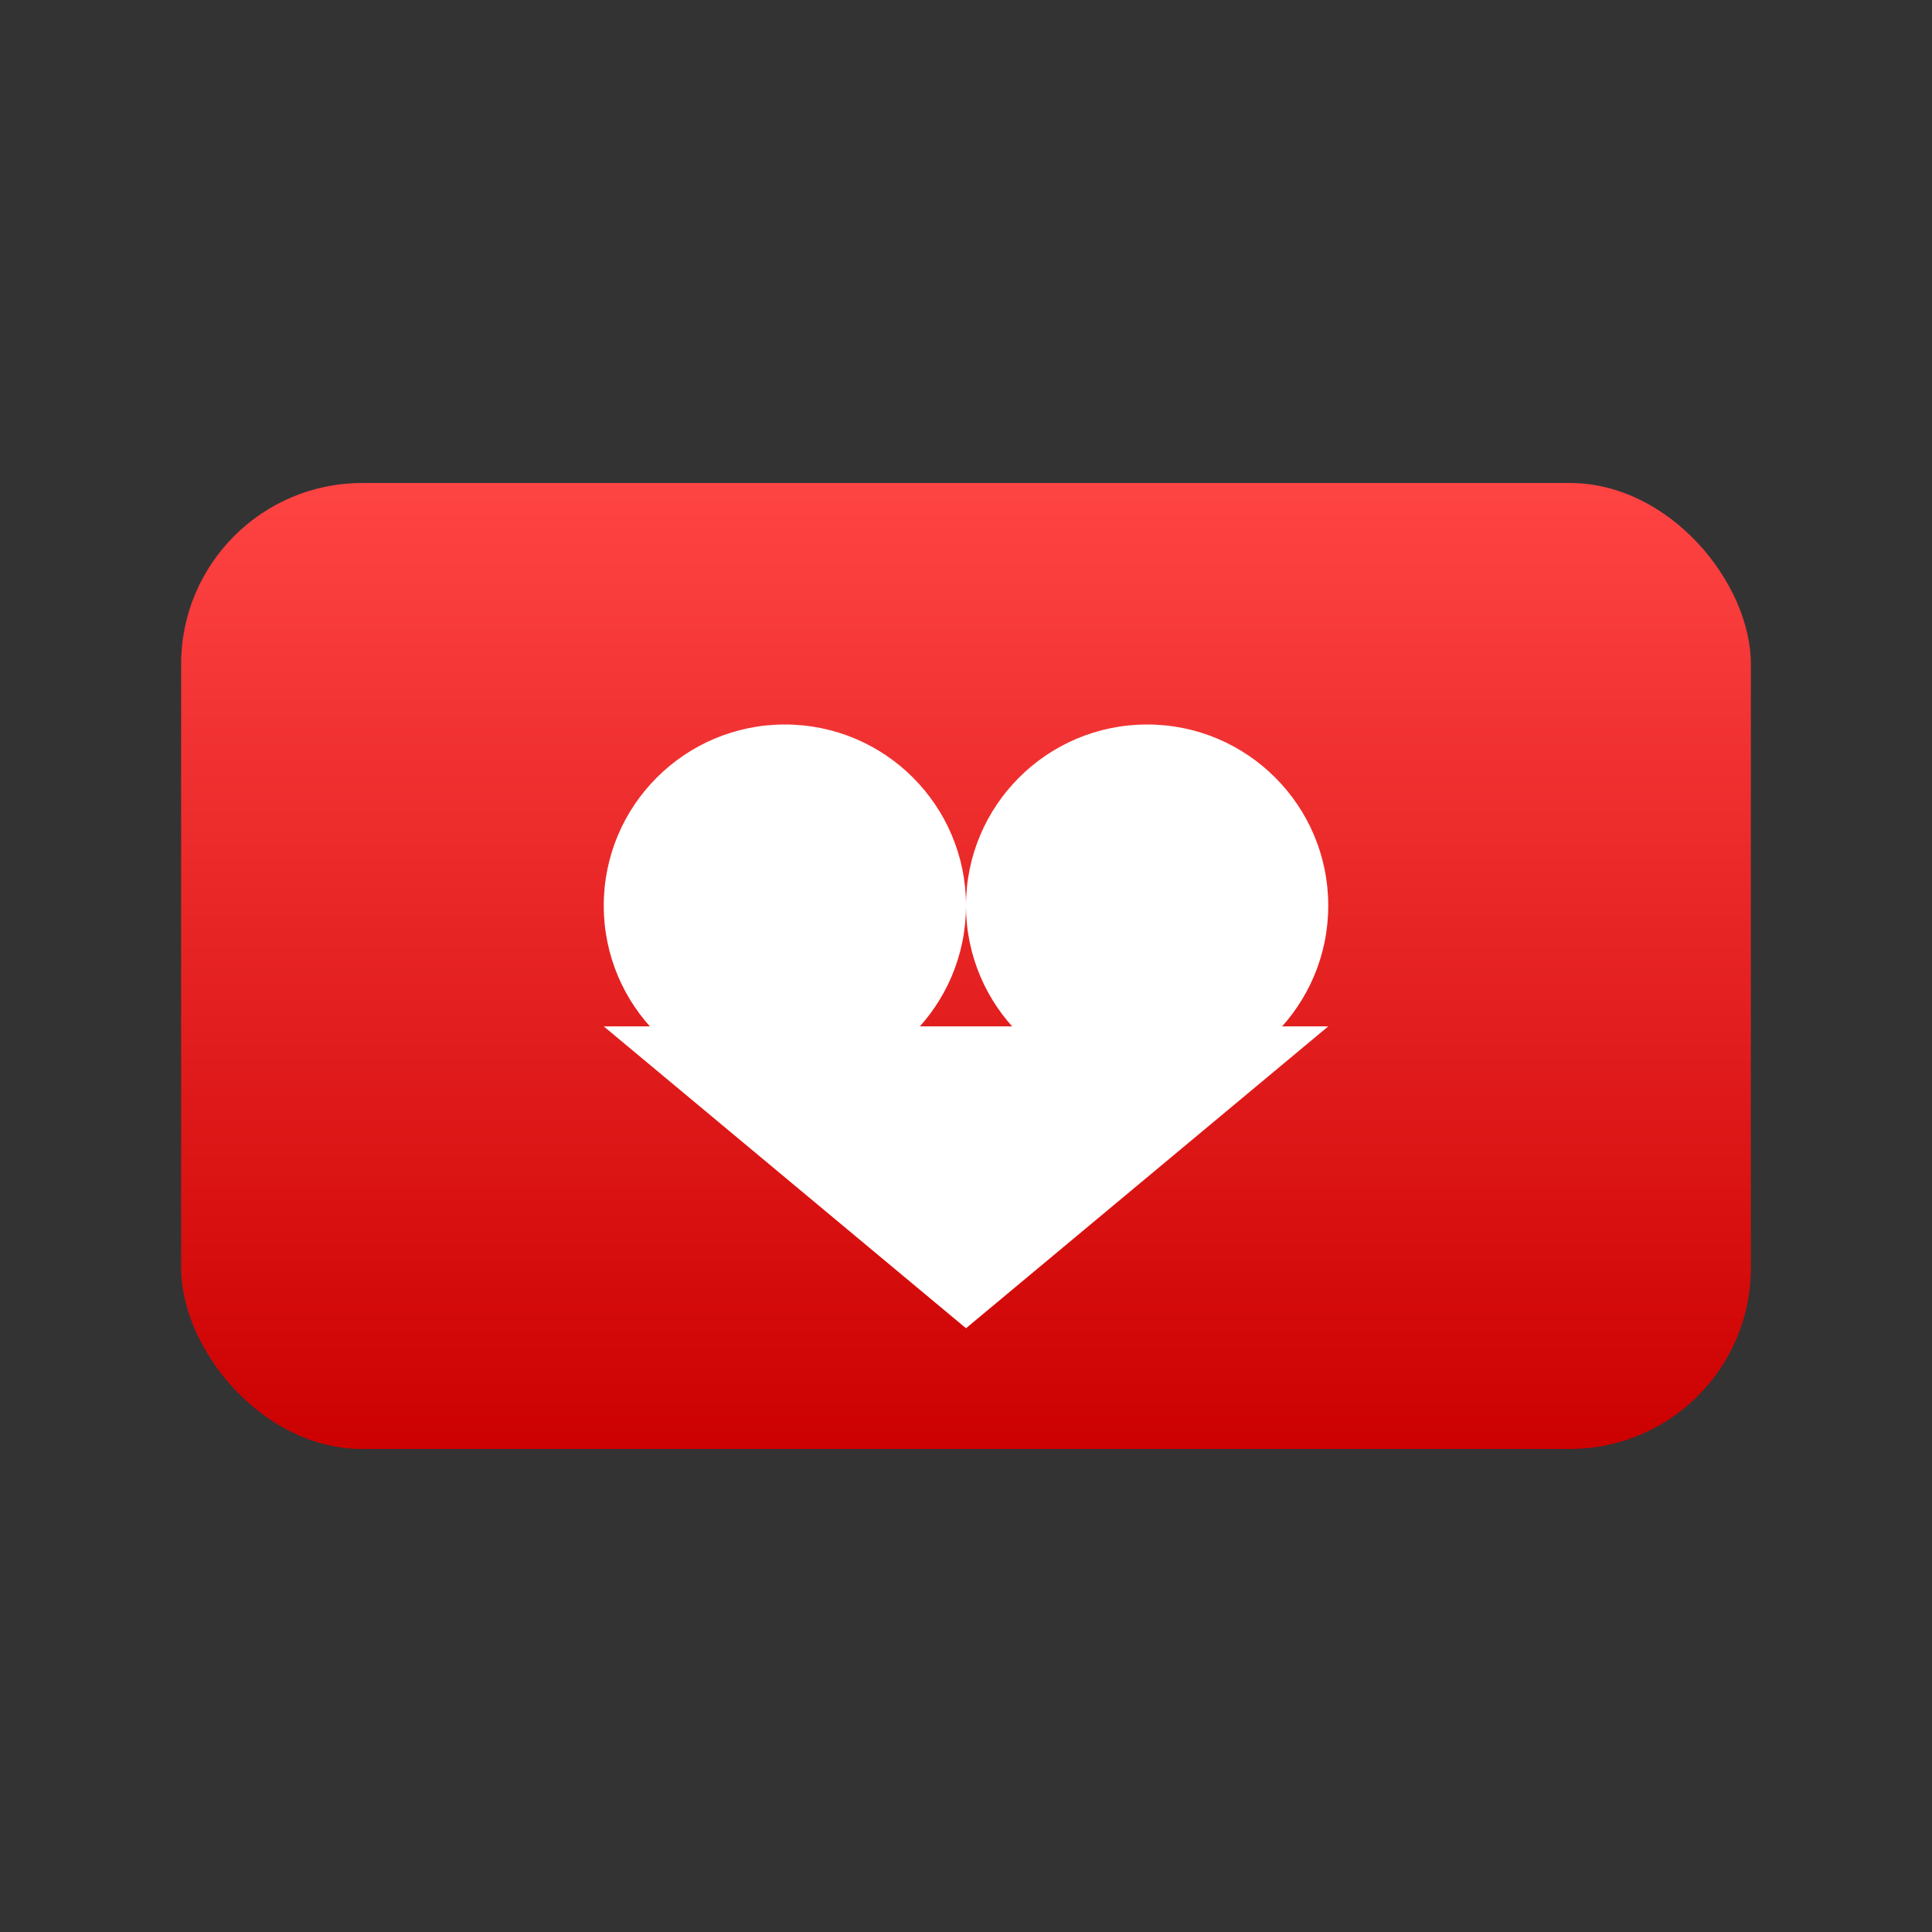 <svg width="128" height="128" viewBox="0 0 128 128" xmlns="http://www.w3.org/2000/svg">
  <rect x="0" y="0" width="128" height="128" fill="#333333" stroke="none"/>
  <!-- Red rounded rectangle background with gradient -->
  <defs>
    <linearGradient id="redGradient" x1="0%" y1="0%" x2="0%" y2="100%">
      <stop offset="0%" style="stop-color:#ff4444;stop-opacity:1" />
      <stop offset="100%" style="stop-color:#cc0000;stop-opacity:1" />
    </linearGradient>
  </defs>
  
  <!-- Rounded rectangle background -->
  <rect x="12" y="32" width="104" height="64" rx="12" ry="12" fill="url(#redGradient)"/>
  
  <!-- White heart symbol in center -->
  <g fill="#fff">
    <!-- Left circle of heart -->
    <circle cx="52" cy="60" r="12"/>
    <!-- Right circle of heart -->
    <circle cx="76" cy="60" r="12"/>
    <!-- Triangle bottom of heart -->
    <polygon points="64,88 40,68 88,68"/>
  </g>
</svg>
